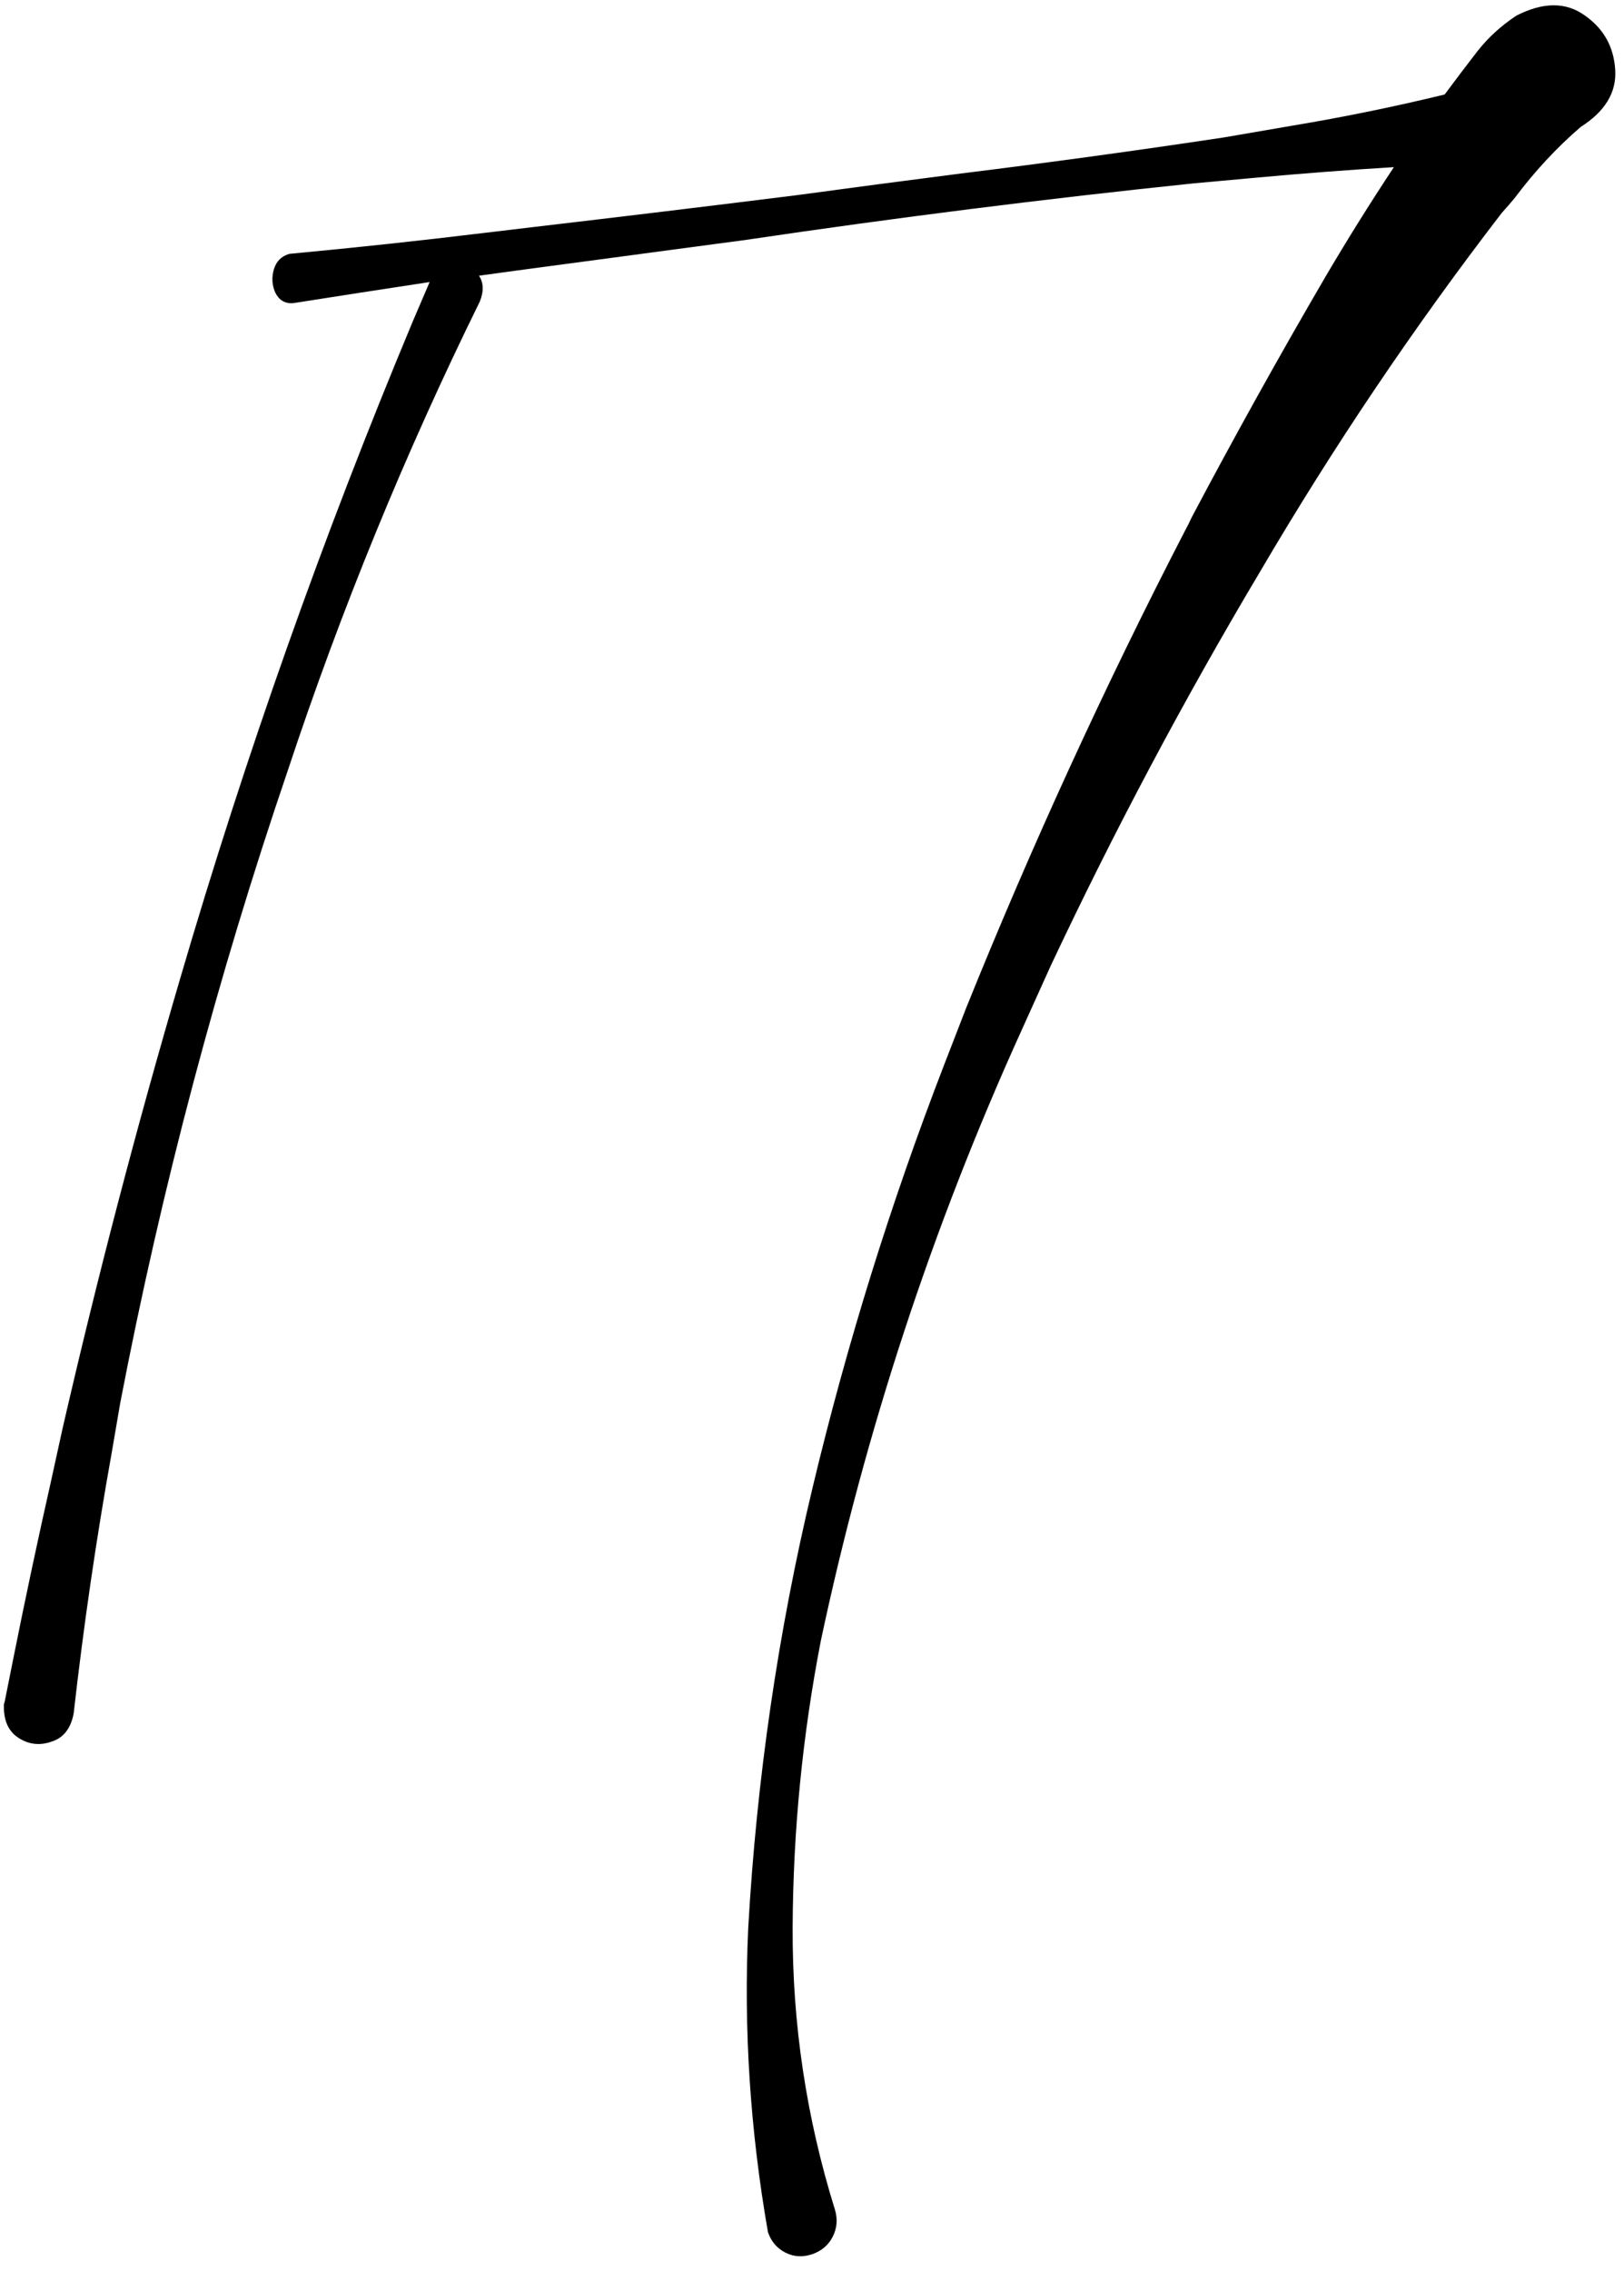 <svg width="108" height="151" viewBox="0 0 108 151" fill="none" xmlns="http://www.w3.org/2000/svg">
<path id="p" d="M96.072 6.283C96.791 5.315 97.525 4.346 98.275 3.377C98.994 2.471 99.854 1.69 100.854 1.033C102.635 0.127 104.15 0.127 105.4 1.033C106.65 1.908 107.322 3.112 107.416 4.643C107.51 6.143 106.744 7.408 105.119 8.44C103.525 9.815 102.072 11.377 100.76 13.127C100.479 13.471 100.182 13.815 99.869 14.158C94.025 21.752 88.666 29.705 83.791 38.018C78.729 46.518 74.088 55.252 69.869 64.221L67.9 68.58C61.994 81.612 57.557 95.112 54.588 109.08C53.369 115.362 52.744 121.705 52.713 128.112C52.682 134.518 53.619 140.783 55.526 146.908C55.713 147.533 55.666 148.127 55.385 148.69C55.104 149.252 54.651 149.643 54.026 149.862C53.401 150.08 52.807 150.049 52.244 149.768C51.682 149.487 51.291 149.033 51.072 148.408C49.885 141.627 49.447 134.877 49.76 128.158C50.322 118.252 51.744 108.518 54.026 98.955C56.307 89.393 59.229 80.002 62.791 70.783L64.244 67.033C68.619 56.19 73.479 45.596 78.822 35.252C78.979 34.971 79.119 34.69 79.244 34.408C82.088 29.033 85.041 23.721 88.104 18.471C89.572 15.971 91.104 13.518 92.697 11.112C89.635 11.299 86.572 11.533 83.51 11.815L79.385 12.19C69.479 13.221 59.572 14.471 49.666 15.94C44.51 16.627 39.369 17.315 34.244 18.002L31.854 18.33C32.166 18.799 32.182 19.377 31.901 20.065C26.932 30.158 22.682 40.533 19.151 51.19C14.463 64.94 10.744 78.971 7.994 93.283L7.432 96.565C6.4 102.315 5.557 108.096 4.9 113.908C4.713 114.908 4.229 115.533 3.447 115.783C2.666 116.065 1.932 115.987 1.244 115.549C0.557 115.112 0.229 114.377 0.26 113.346C0.26 113.283 0.275 113.221 0.307 113.158L0.916 110.112C1.697 106.205 2.525 102.315 3.4 98.44L4.15 95.018C6.463 84.955 9.072 74.971 11.979 65.065C16.322 50.221 21.479 35.658 27.447 21.377C27.822 20.502 28.197 19.627 28.572 18.752C25.479 19.221 22.447 19.69 19.479 20.158C18.947 20.19 18.557 19.955 18.307 19.455C18.088 18.955 18.057 18.44 18.213 17.908C18.369 17.377 18.713 17.033 19.244 16.877C23.588 16.471 27.947 16.002 32.322 15.471L35.463 15.096C41.338 14.408 47.151 13.705 52.901 12.987C56.588 12.487 60.26 12.002 63.916 11.533C69.729 10.815 75.541 10.018 81.354 9.143L85.994 8.346C89.369 7.783 92.729 7.096 96.072 6.283Z" fill="black"/>
</svg>
